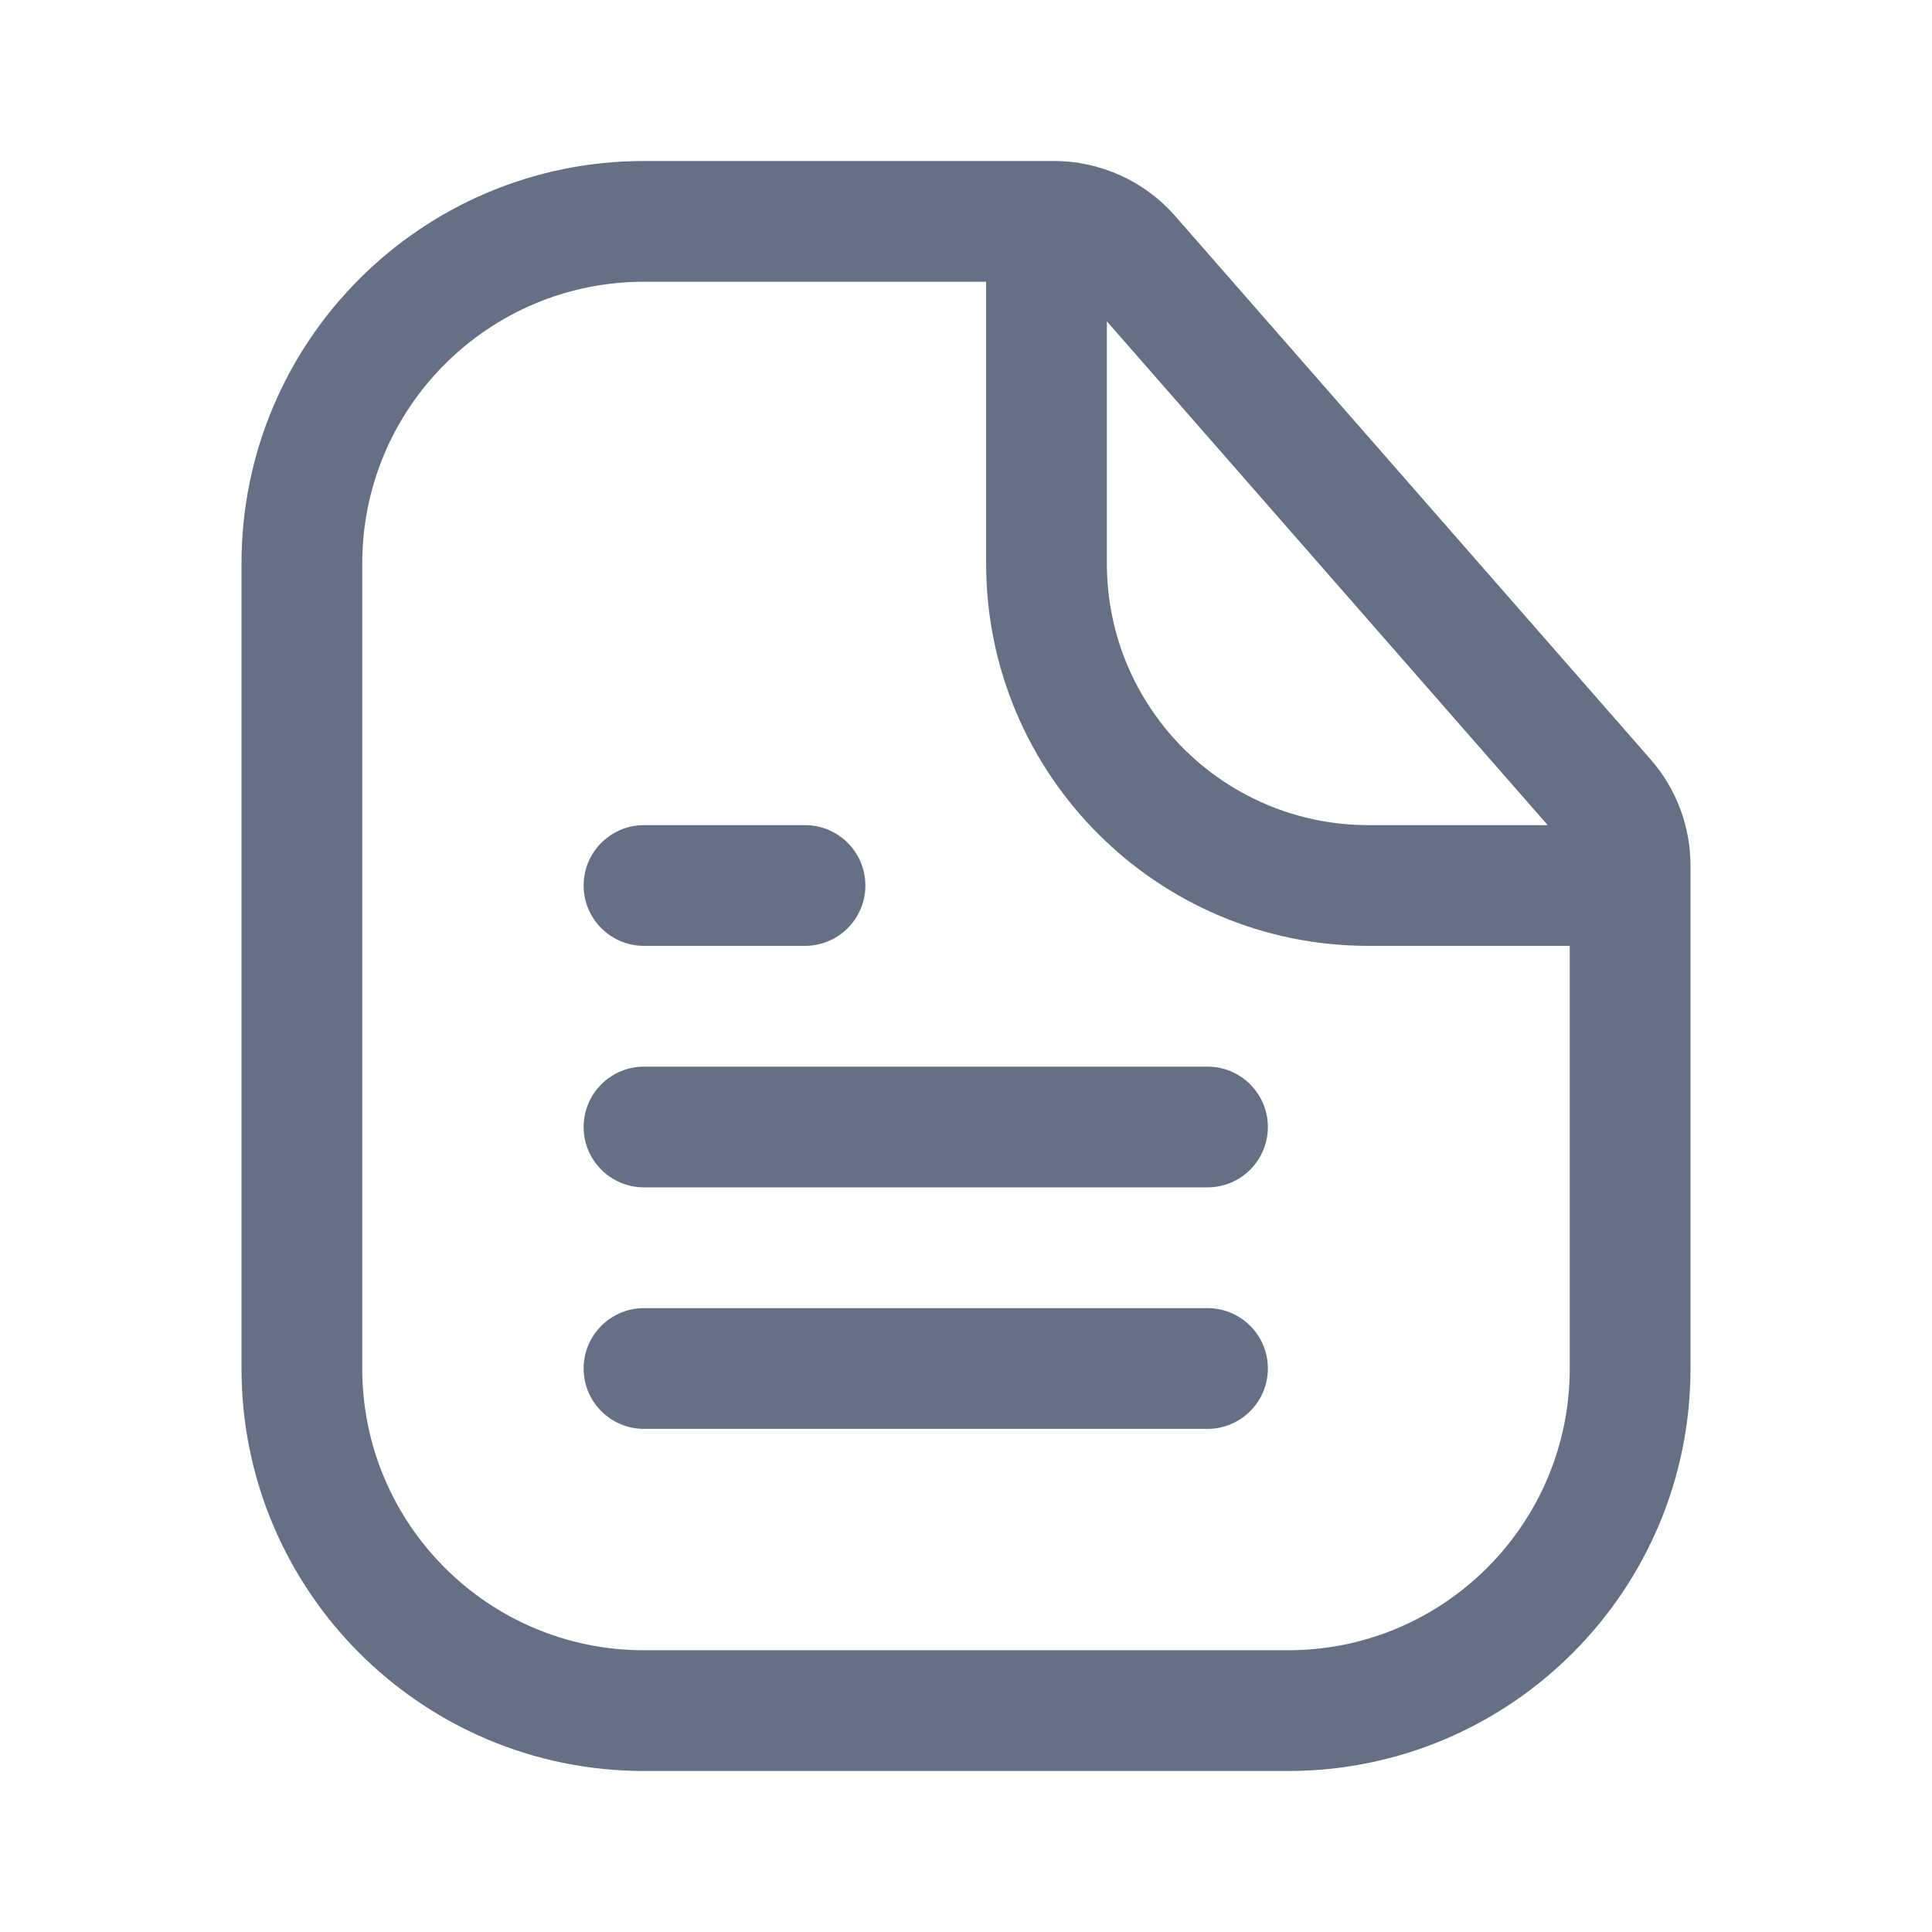 <svg width="24" height="24" viewBox="0 0 24 24" fill="none" xmlns="http://www.w3.org/2000/svg">
<path fill-rule="evenodd" clipRule="evenodd" d="M8 20.5H16C17.933 20.5 19.5 18.933 19.5 17V11.75H17C14.377 11.75 12.25 9.623 12.25 7V3.5H8C6.067 3.5 4.5 5.067 4.5 7V17C4.5 18.933 6.067 20.5 8 20.5ZM13.75 3.992L19.226 10.25H17C15.205 10.25 13.75 8.795 13.75 7V3.992ZM16 22H8C5.239 22 3 19.761 3 17V7C3 4.239 5.239 2 8 2H13.092C13.669 2 14.218 2.249 14.598 2.683L20.505 9.434C20.824 9.799 21 10.267 21 10.752V17C21 19.761 18.761 22 16 22ZM8 10.25C7.586 10.25 7.25 10.586 7.25 11C7.25 11.414 7.586 11.75 8 11.75H10C10.414 11.75 10.75 11.414 10.75 11C10.75 10.586 10.414 10.25 10 10.25H8ZM8 13.25C7.586 13.25 7.25 13.586 7.25 14C7.25 14.414 7.586 14.75 8 14.75H15C15.414 14.75 15.75 14.414 15.75 14C15.75 13.586 15.414 13.25 15 13.25H8ZM7.25 17C7.25 16.586 7.586 16.25 8 16.25H15C15.414 16.25 15.75 16.586 15.75 17C15.75 17.414 15.414 17.75 15 17.75H8C7.586 17.75 7.25 17.414 7.25 17Z" fill="#667085"/>
</svg>
